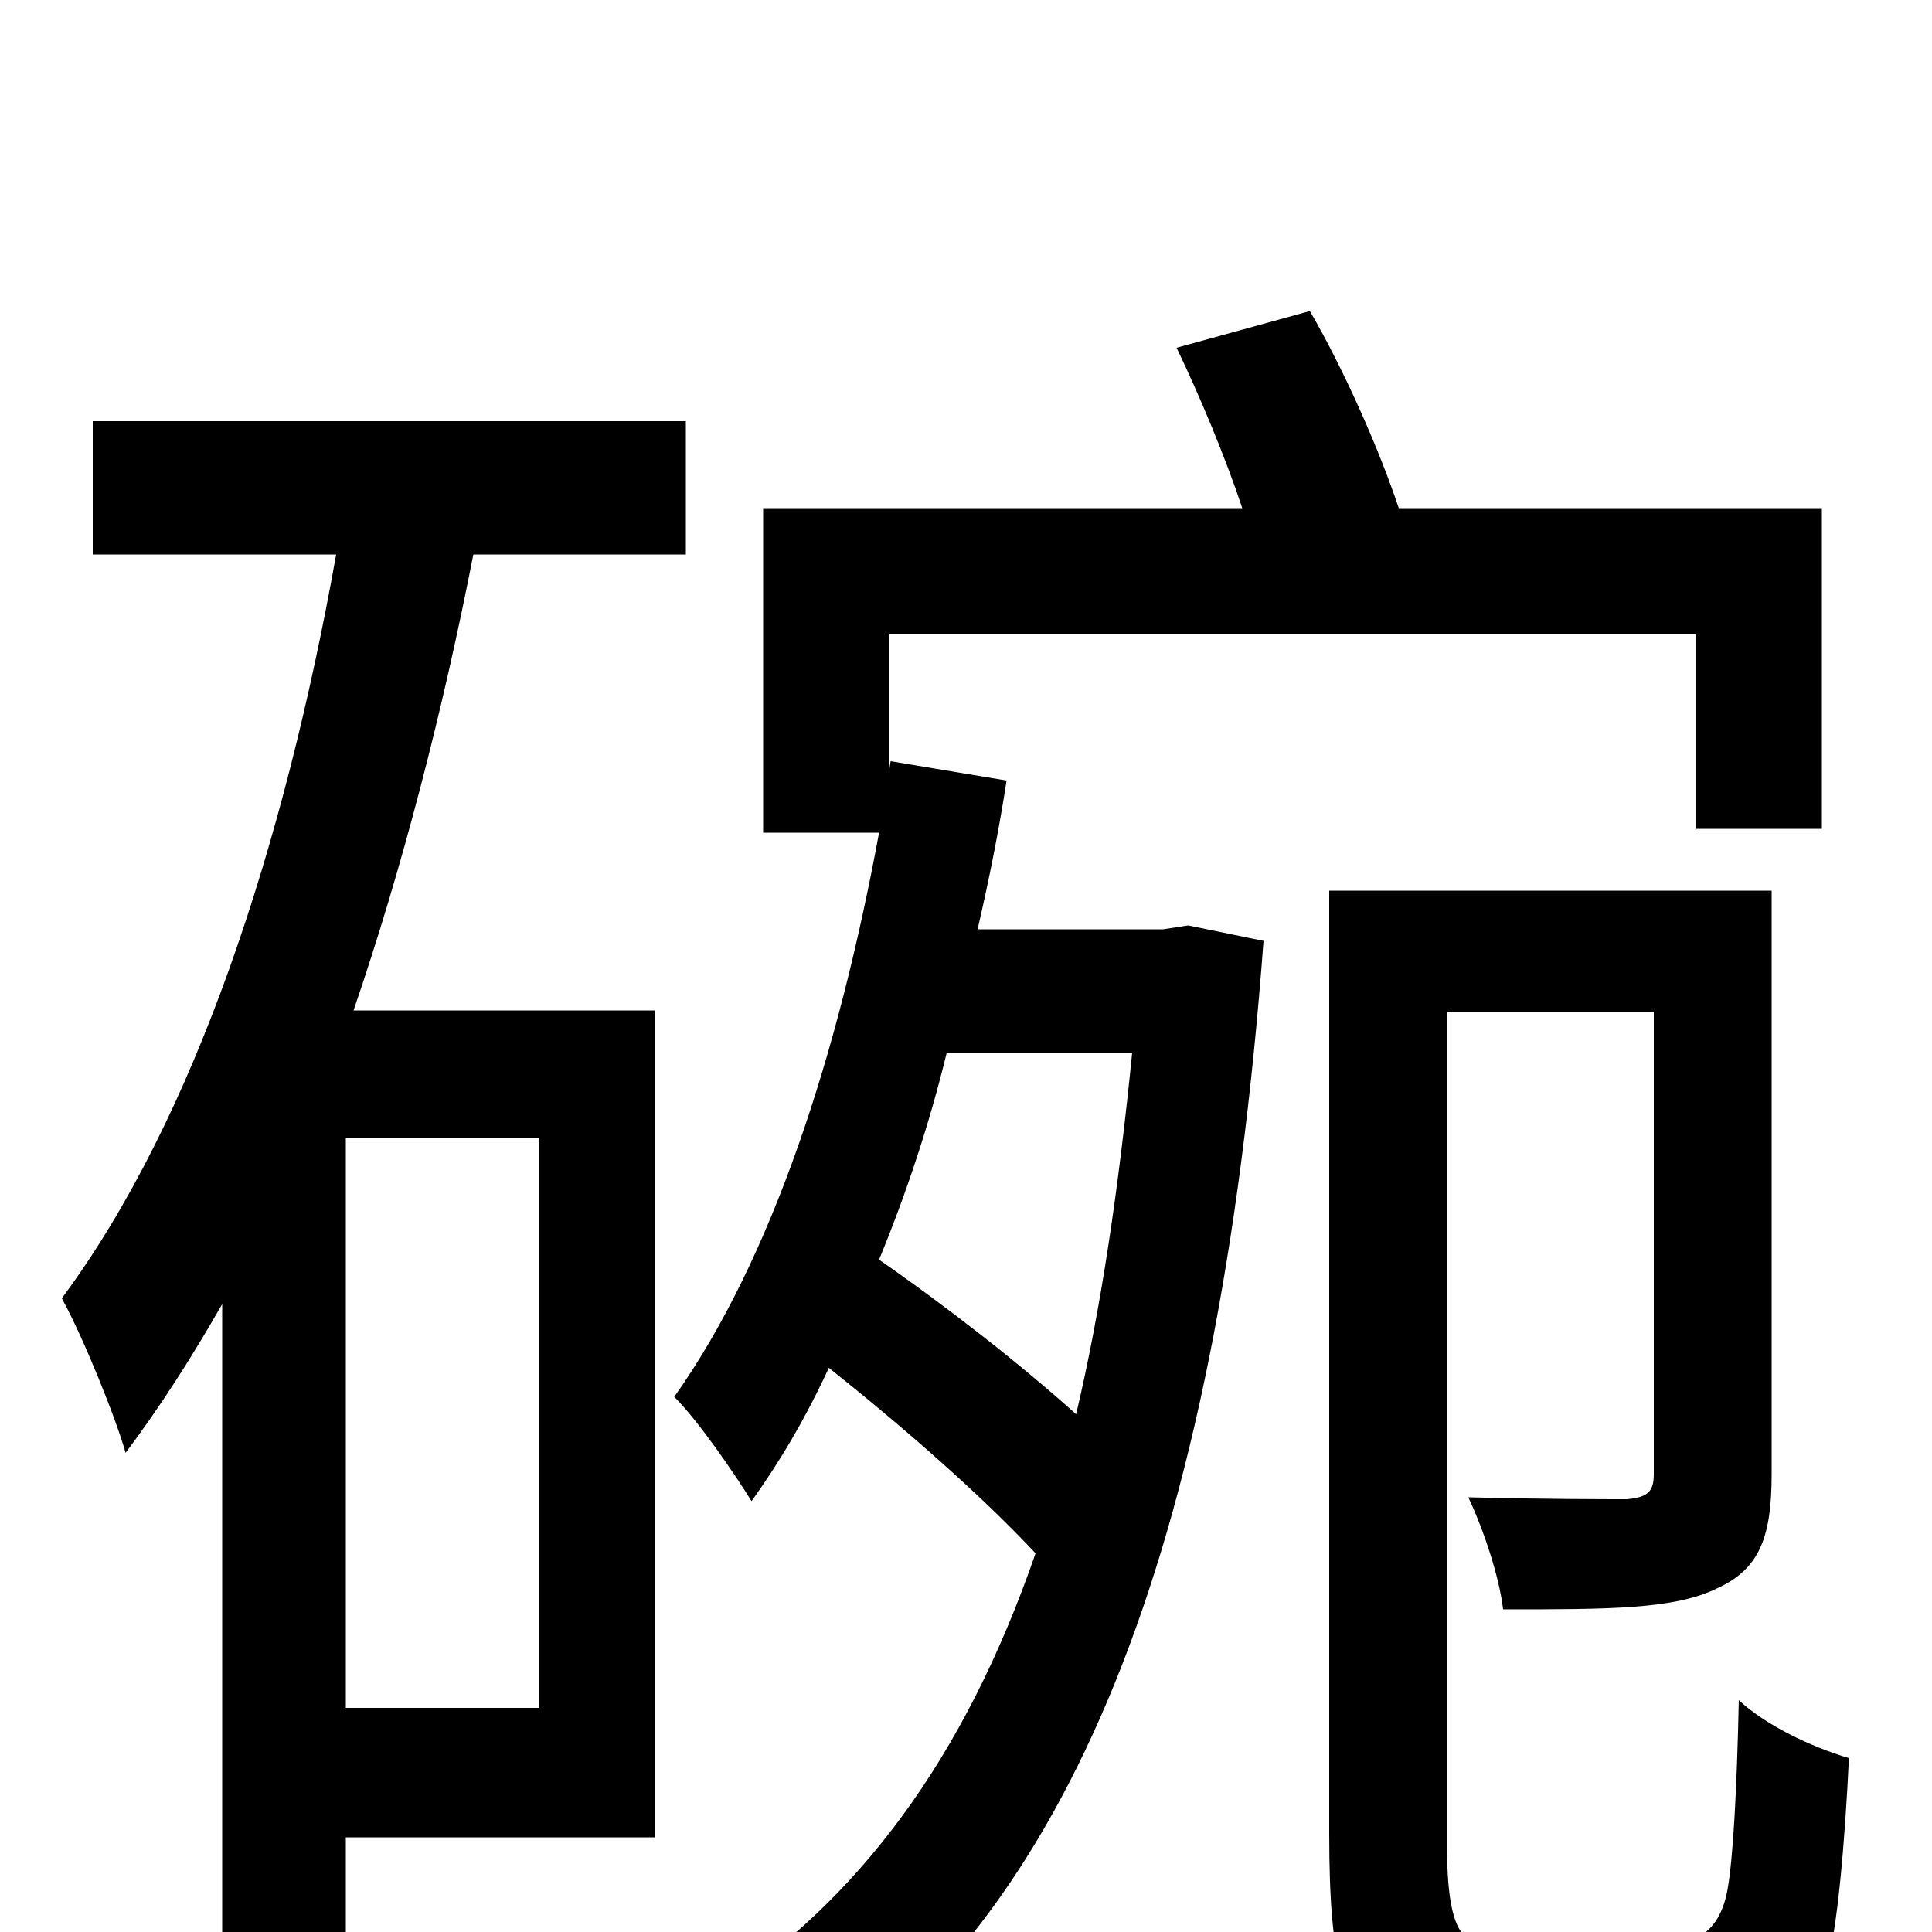 <svg xmlns="http://www.w3.org/2000/svg" viewBox="0 -1000 1000 1000">
	<path fill="#000000" d="M279 -116H179V-411H279ZM355 -713V-782H48V-713H174C147 -562 101 -421 32 -328C43 -308 60 -266 65 -248C83 -272 99 -297 115 -325V32H179V-49H339V-477H183C208 -550 229 -631 245 -713ZM586 -455C579 -385 570 -323 557 -268C528 -294 491 -323 455 -348C469 -382 481 -418 490 -455ZM602 -519H506C512 -545 517 -570 521 -596L461 -606L460 -600V-672H878V-571H943V-737H724C714 -767 696 -808 678 -839L609 -820C621 -795 634 -764 643 -737H395V-569H455C434 -455 400 -349 349 -277C362 -264 381 -236 389 -223C404 -244 417 -266 429 -292C468 -261 508 -226 536 -196C499 -89 444 -16 370 32C385 41 409 66 418 81C552 -10 630 -191 654 -513L615 -521ZM789 9C776 9 768 8 761 4C752 0 749 -18 749 -44V-476H856V-237C856 -228 853 -225 842 -224C832 -224 799 -224 760 -225C768 -208 776 -184 778 -167C833 -167 867 -167 889 -178C911 -188 917 -205 917 -237V-539H688V-51C688 20 696 37 714 48C731 60 758 64 778 64H847C870 64 893 62 909 56C927 49 938 38 945 19C951 1 955 -48 957 -90C937 -96 914 -107 900 -120C899 -73 897 -37 894 -21C891 -6 884 1 876 4C870 7 855 9 841 9Z"/>
</svg>